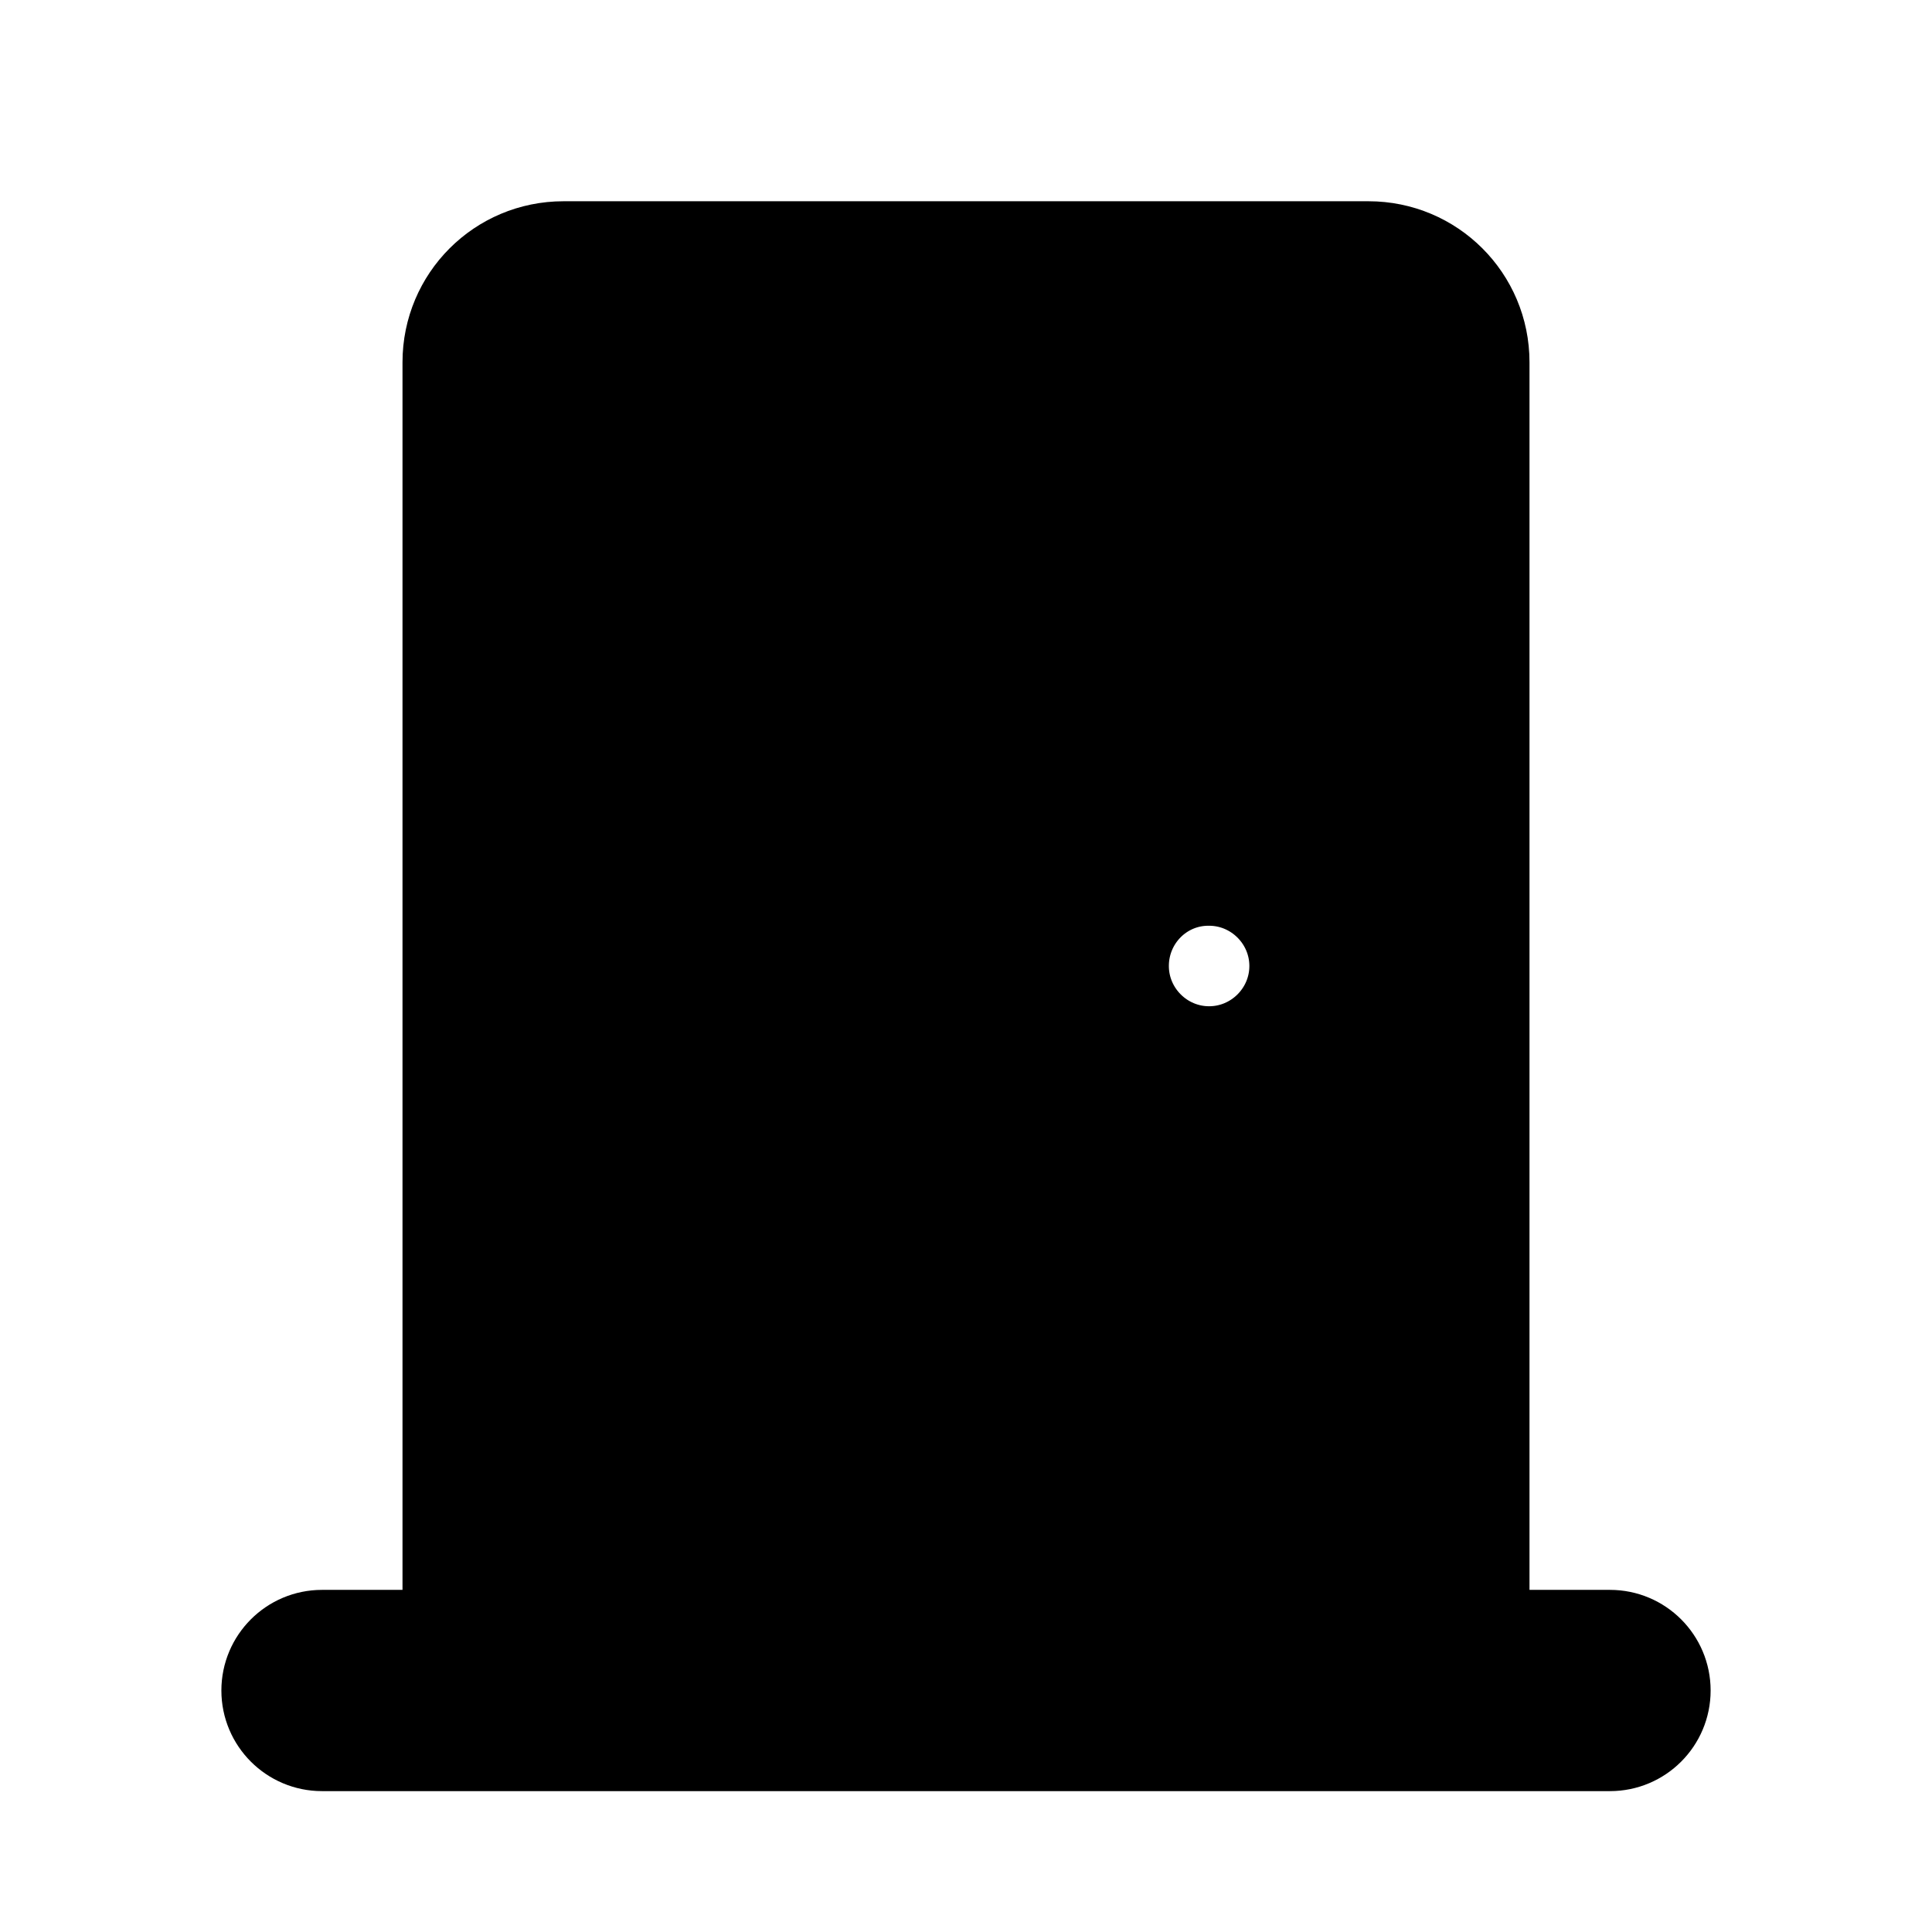 <svg viewBox="0 0 24 24" fill="currentColor" stroke="currentColor" xmlns="http://www.w3.org/2000/svg">
<path d="M20 20.25H18.5V4.5C18.5 3.67 17.83 3 17 3H7C6.17 3 5.5 3.67 5.5 4.5V20.25H4C3.586 20.25 3.25 20.586 3.25 21C3.25 21.414 3.586 21.75 4 21.75H20C20.414 21.75 20.75 21.414 20.75 21C20.75 20.586 20.414 20.25 20 20.25ZM15.01 11H15.02C15.57 11 16.02 11.45 16.02 12C16.02 12.55 15.57 13 15.02 13C14.47 13 14.02 12.55 14.02 12C14.02 11.45 14.46 11 15.01 11Z" />
</svg>
